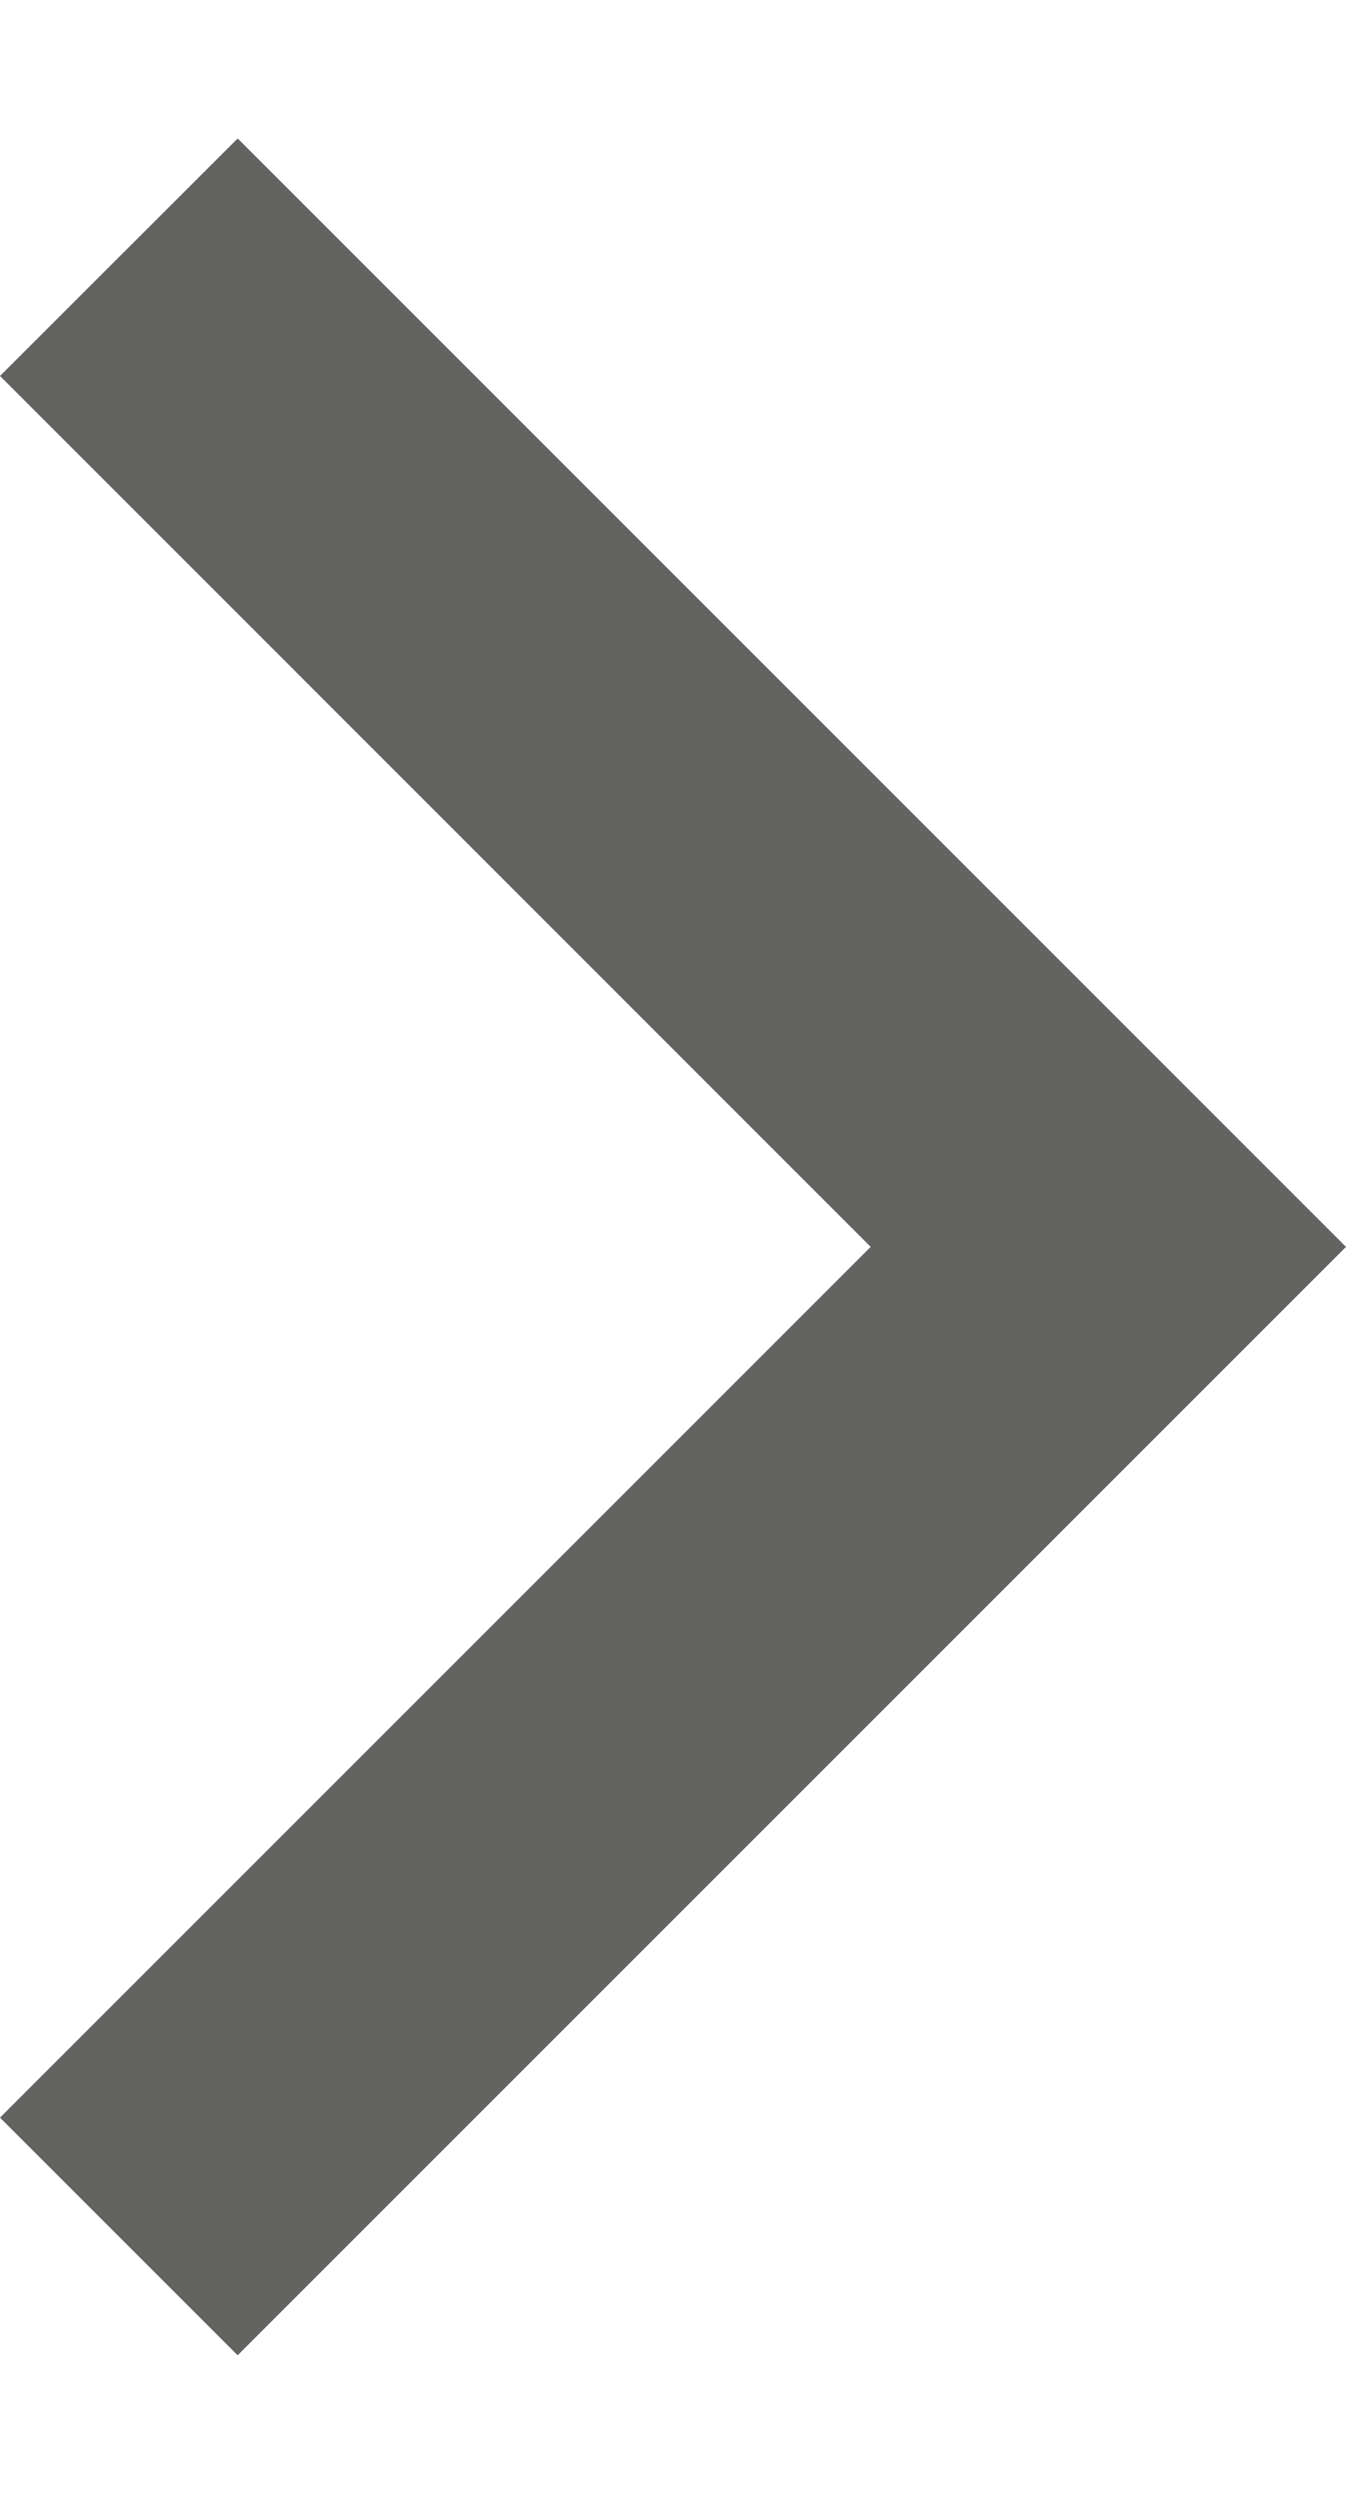 <?xml version="1.0" encoding="UTF-8" standalone="no"?>
<svg width="7px" height="13px" viewBox="0 0 7 13" version="1.1" xmlns="http://www.w3.org/2000/svg" xmlns:xlink="http://www.w3.org/1999/xlink" xmlns:sketch="http://www.bohemiancoding.com/sketch/ns">
    <!-- Generator: Sketch 3.3.3 (12081) - http://www.bohemiancoding.com/sketch -->
    <title>tick</title>
    <desc>Created with Sketch.</desc>
    <defs></defs>
    <g id="Centered-Logo" stroke="none" stroke-width="1" fill="none" fill-rule="evenodd" sketch:type="MSPage">
        <g id="Desktop-HD" sketch:type="MSArtboardGroup" transform="translate(-276, -2013)" fill="#636462">
            <path d="M276,2024.012 L277.236,2025.248 L283,2019.484 L277.236,2013.72 L276,2014.955 L280.528,2019.484 L276,2024.012 Z" id="tick" sketch:type="MSShapeGroup"></path>
        </g>
    </g>
</svg>